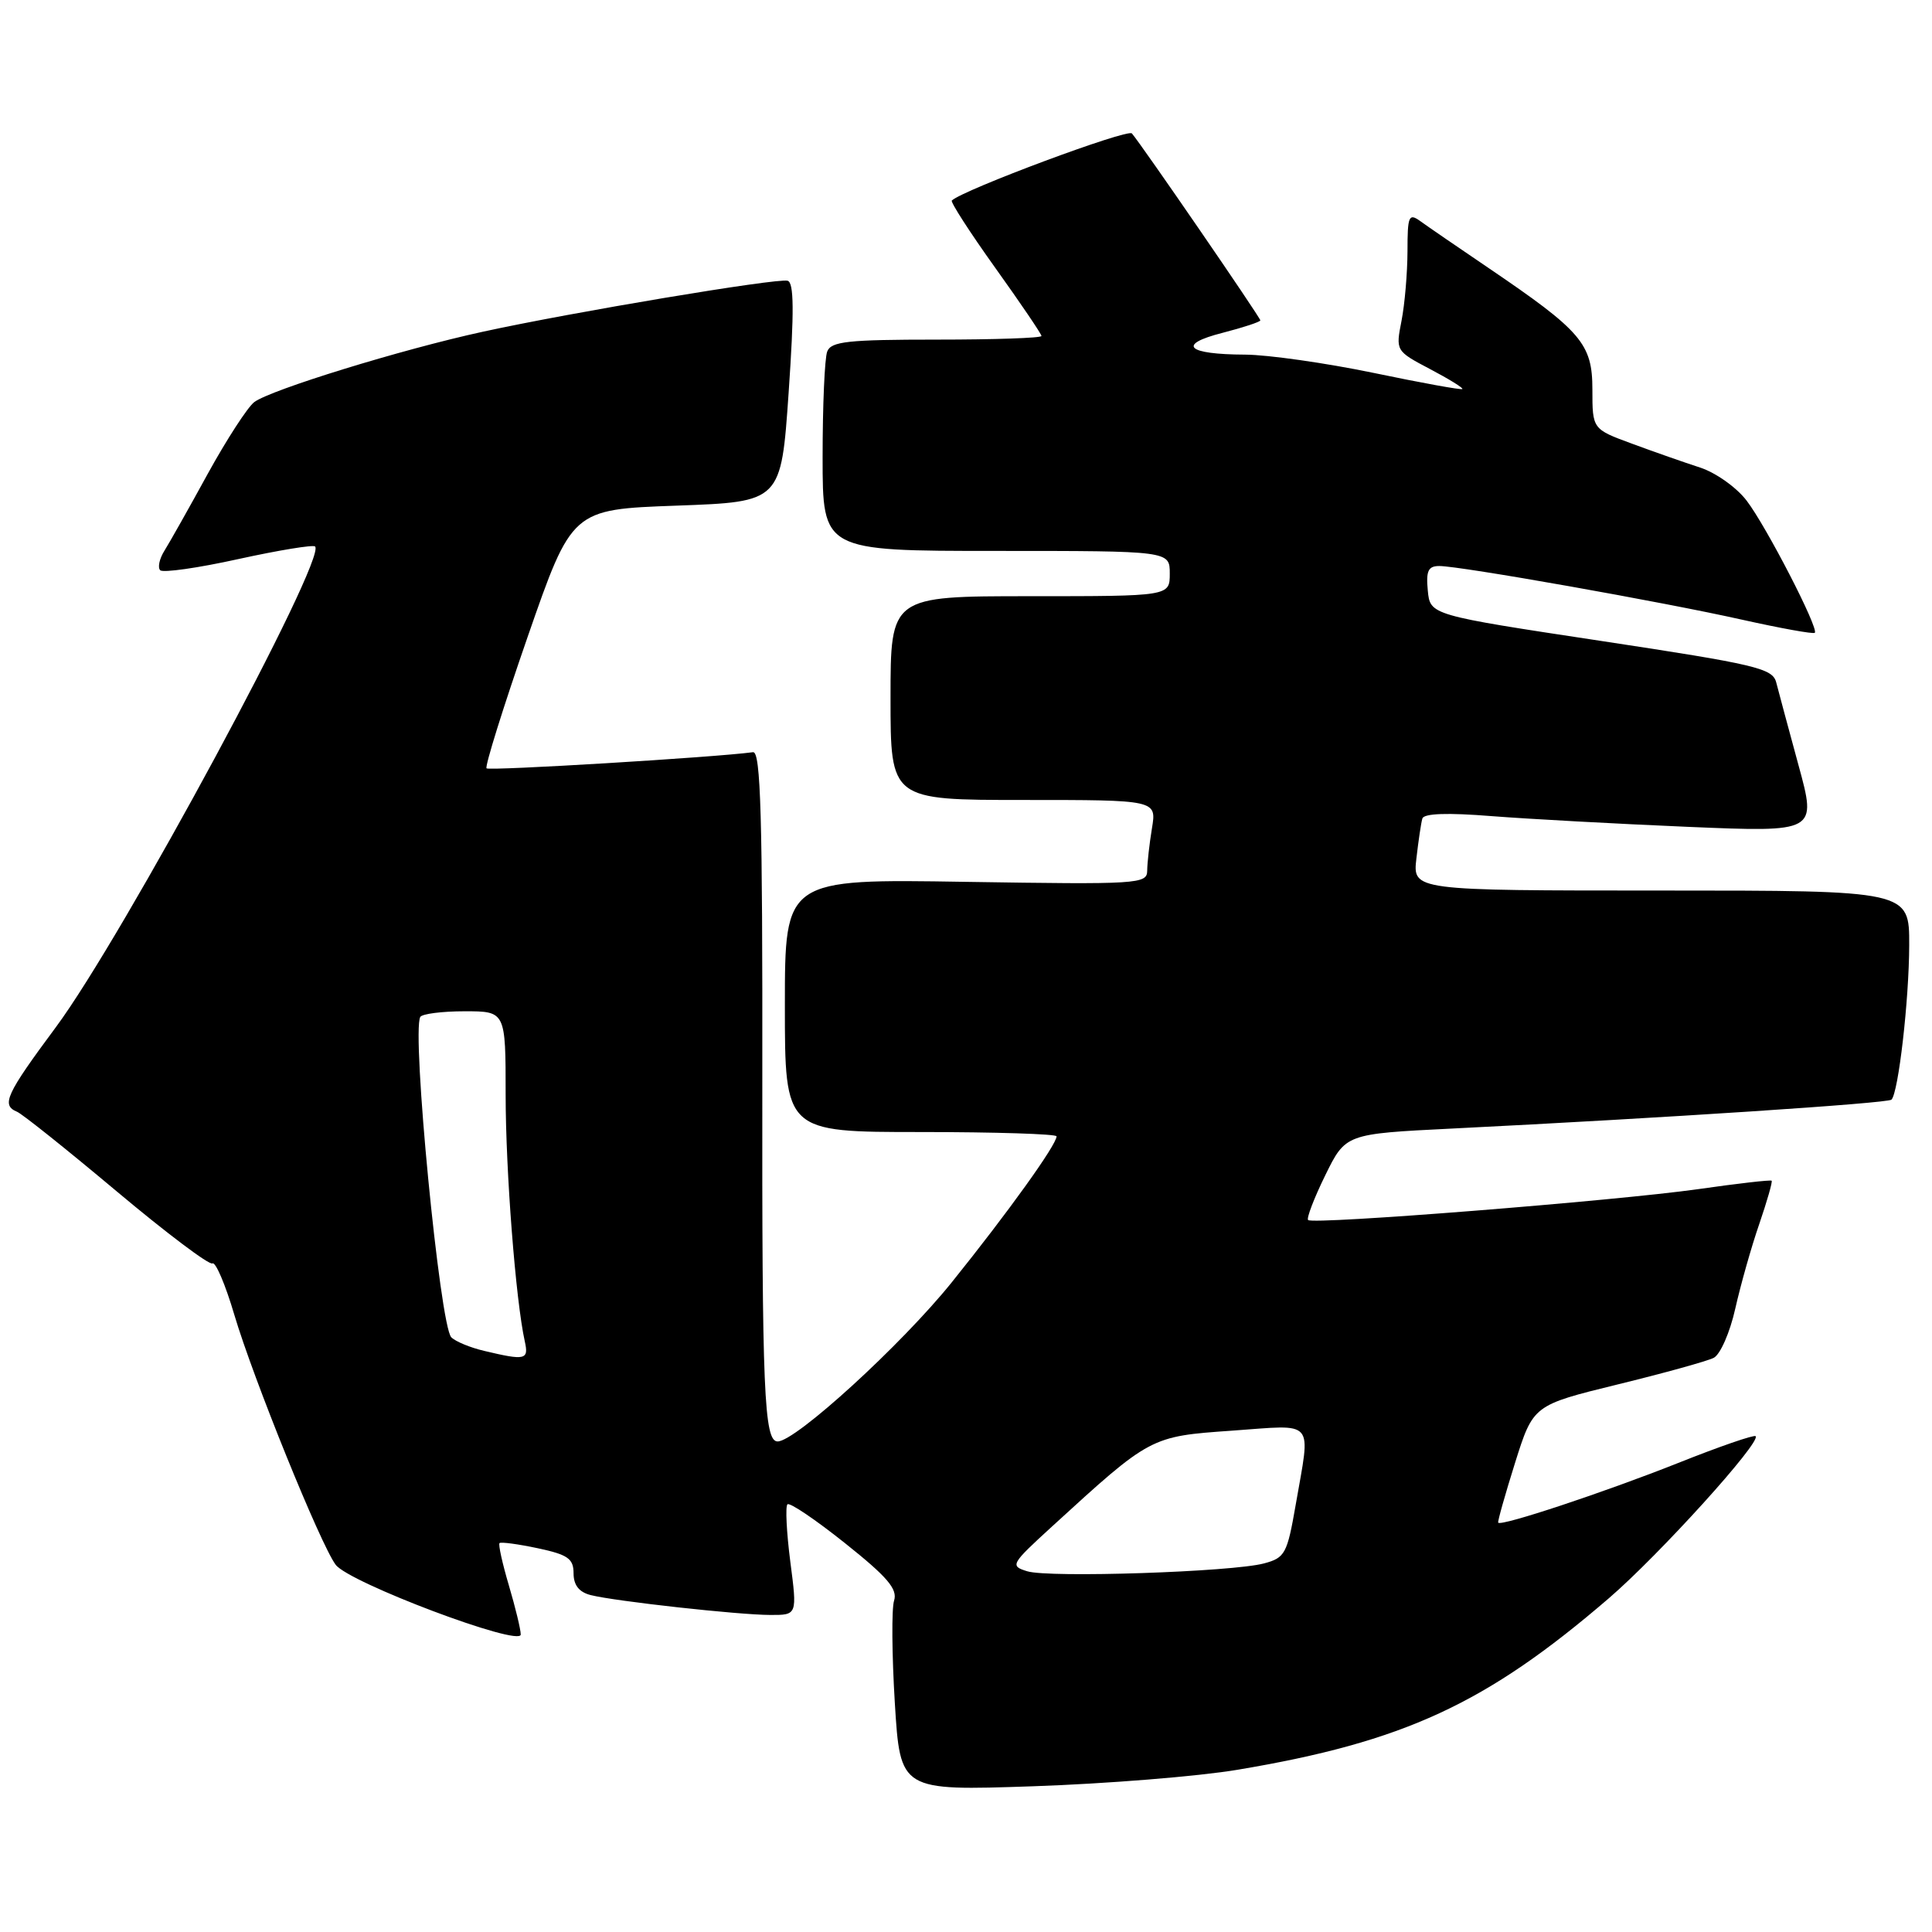 <?xml version="1.0" encoding="UTF-8" standalone="no"?>
<!DOCTYPE svg PUBLIC "-//W3C//DTD SVG 1.1//EN" "http://www.w3.org/Graphics/SVG/1.1/DTD/svg11.dtd" >
<svg xmlns="http://www.w3.org/2000/svg" xmlns:xlink="http://www.w3.org/1999/xlink" version="1.1" viewBox="0 0 256 256">
 <g >
 <path fill="currentColor"
d=" M 164.00 234.50 C 186.01 230.81 196.91 225.78 213.19 211.77 C 219.87 206.02 233.40 191.07 232.63 190.30 C 232.42 190.09 227.81 191.68 222.37 193.85 C 212.69 197.70 198.87 202.29 198.52 201.76 C 198.42 201.62 199.43 198.06 200.75 193.84 C 203.16 186.19 203.16 186.19 214.33 183.45 C 220.47 181.95 226.21 180.36 227.08 179.92 C 227.95 179.47 229.23 176.55 229.93 173.41 C 230.64 170.27 232.06 165.22 233.11 162.19 C 234.15 159.15 234.89 156.57 234.75 156.45 C 234.61 156.32 230.22 156.82 225.00 157.57 C 214.03 159.12 173.97 162.30 173.33 161.66 C 173.10 161.43 174.12 158.76 175.60 155.74 C 178.30 150.24 178.30 150.24 192.40 149.54 C 220.55 148.14 250.14 146.19 250.63 145.71 C 251.55 144.78 252.96 132.54 252.98 125.25 C 253.00 118.00 253.00 118.00 220.10 118.00 C 187.19 118.00 187.19 118.00 187.68 113.75 C 187.95 111.41 188.30 109.03 188.47 108.46 C 188.67 107.78 191.79 107.67 197.64 108.14 C 202.51 108.52 214.20 109.16 223.62 109.56 C 240.74 110.28 240.74 110.28 238.31 101.39 C 236.98 96.50 235.65 91.57 235.36 90.43 C 234.88 88.56 232.77 88.05 212.17 84.93 C 189.50 81.50 189.50 81.50 189.19 78.25 C 188.94 75.65 189.24 75.00 190.71 75.00 C 193.51 75.00 220.30 79.75 230.82 82.11 C 235.94 83.25 240.29 84.04 240.47 83.85 C 241.02 83.27 234.05 69.75 231.44 66.34 C 230.11 64.59 227.33 62.62 225.26 61.95 C 223.19 61.28 219.14 59.86 216.25 58.79 C 211.00 56.86 211.00 56.86 211.00 51.62 C 211.00 45.54 209.58 43.88 197.18 35.47 C 193.15 32.74 189.10 29.96 188.18 29.29 C 186.67 28.21 186.50 28.61 186.50 33.29 C 186.49 36.16 186.14 40.30 185.71 42.50 C 184.93 46.48 184.94 46.51 189.48 48.90 C 191.99 50.22 193.92 51.41 193.77 51.55 C 193.62 51.69 188.32 50.73 182.00 49.41 C 175.68 48.10 168.03 47.01 165.00 46.99 C 157.23 46.96 155.89 45.66 162.00 44.10 C 164.75 43.39 167.00 42.65 167.00 42.45 C 167.00 42.07 151.20 19.07 149.98 17.68 C 149.41 17.03 127.64 25.14 126.12 26.57 C 125.92 26.76 128.50 30.77 131.87 35.48 C 135.24 40.19 138.00 44.26 138.00 44.52 C 138.00 44.79 131.75 45.00 124.11 45.00 C 112.36 45.00 110.12 45.24 109.61 46.58 C 109.27 47.45 109.00 53.75 109.00 60.58 C 109.00 73.00 109.00 73.00 132.00 73.00 C 155.00 73.00 155.00 73.00 155.00 76.00 C 155.00 79.00 155.00 79.00 136.50 79.00 C 118.00 79.00 118.00 79.00 118.00 92.50 C 118.00 106.00 118.00 106.00 135.63 106.00 C 153.26 106.00 153.26 106.00 152.64 109.75 C 152.30 111.81 152.02 114.34 152.01 115.36 C 152.00 117.14 150.89 117.21 128.00 116.85 C 104.00 116.46 104.00 116.46 104.00 133.23 C 104.00 150.00 104.00 150.00 122.00 150.00 C 131.90 150.00 140.00 150.26 140.00 150.57 C 140.00 151.69 133.56 160.66 126.10 169.93 C 119.48 178.16 105.43 191.00 103.04 191.00 C 101.24 191.00 100.96 184.36 101.01 142.75 C 101.05 108.18 100.80 99.53 99.78 99.67 C 94.67 100.36 64.83 102.16 64.47 101.81 C 64.23 101.56 66.67 93.74 69.90 84.43 C 75.78 67.50 75.78 67.50 89.64 67.00 C 103.50 66.50 103.50 66.50 104.50 52.00 C 105.24 41.24 105.21 37.42 104.36 37.20 C 102.96 36.83 75.80 41.37 63.96 43.96 C 53.21 46.30 35.83 51.66 33.69 53.28 C 32.81 53.95 30.04 58.22 27.54 62.76 C 25.05 67.31 22.46 71.90 21.79 72.97 C 21.12 74.04 20.87 75.20 21.23 75.56 C 21.59 75.92 26.25 75.26 31.58 74.08 C 36.92 72.91 41.49 72.16 41.75 72.41 C 43.33 73.99 16.27 124.17 7.40 136.11 C 0.78 145.03 0.14 146.43 2.25 147.31 C 2.94 147.59 8.88 152.34 15.45 157.85 C 22.02 163.36 27.73 167.67 28.15 167.41 C 28.56 167.15 29.87 170.22 31.05 174.22 C 33.55 182.65 42.46 204.64 44.48 207.34 C 46.24 209.71 69.00 218.28 69.00 216.58 C 69.00 215.91 68.29 212.99 67.43 210.08 C 66.57 207.18 66.01 204.65 66.19 204.47 C 66.38 204.29 68.66 204.60 71.26 205.15 C 75.25 206.00 76.00 206.53 76.00 208.47 C 76.00 210.04 76.73 210.97 78.28 211.36 C 81.55 212.18 97.85 213.98 102.07 213.99 C 105.64 214.00 105.64 214.00 104.72 206.93 C 104.22 203.04 104.05 199.62 104.34 199.33 C 104.63 199.04 108.06 201.36 111.97 204.48 C 117.58 208.95 118.96 210.56 118.47 212.09 C 118.13 213.15 118.18 219.26 118.57 225.66 C 119.29 237.29 119.29 237.29 136.89 236.69 C 146.58 236.36 158.77 235.38 164.00 234.50 Z  M 136.11 208.20 C 133.80 207.49 133.93 207.27 139.43 202.24 C 152.48 190.31 152.44 190.33 163.25 189.57 C 174.44 188.78 173.68 187.89 171.68 199.43 C 170.56 205.88 170.27 206.42 167.49 207.16 C 163.29 208.29 138.99 209.10 136.11 208.20 Z  M 64.16 179.00 C 62.32 178.57 60.36 177.76 59.80 177.20 C 58.29 175.69 54.52 136.80 55.69 134.75 C 55.93 134.34 58.57 134.00 61.56 134.00 C 67.00 134.00 67.00 134.00 67.00 145.04 C 67.00 155.17 68.33 172.30 69.54 177.75 C 70.08 180.19 69.62 180.30 64.16 179.00 Z "/>
</g>
</svg>